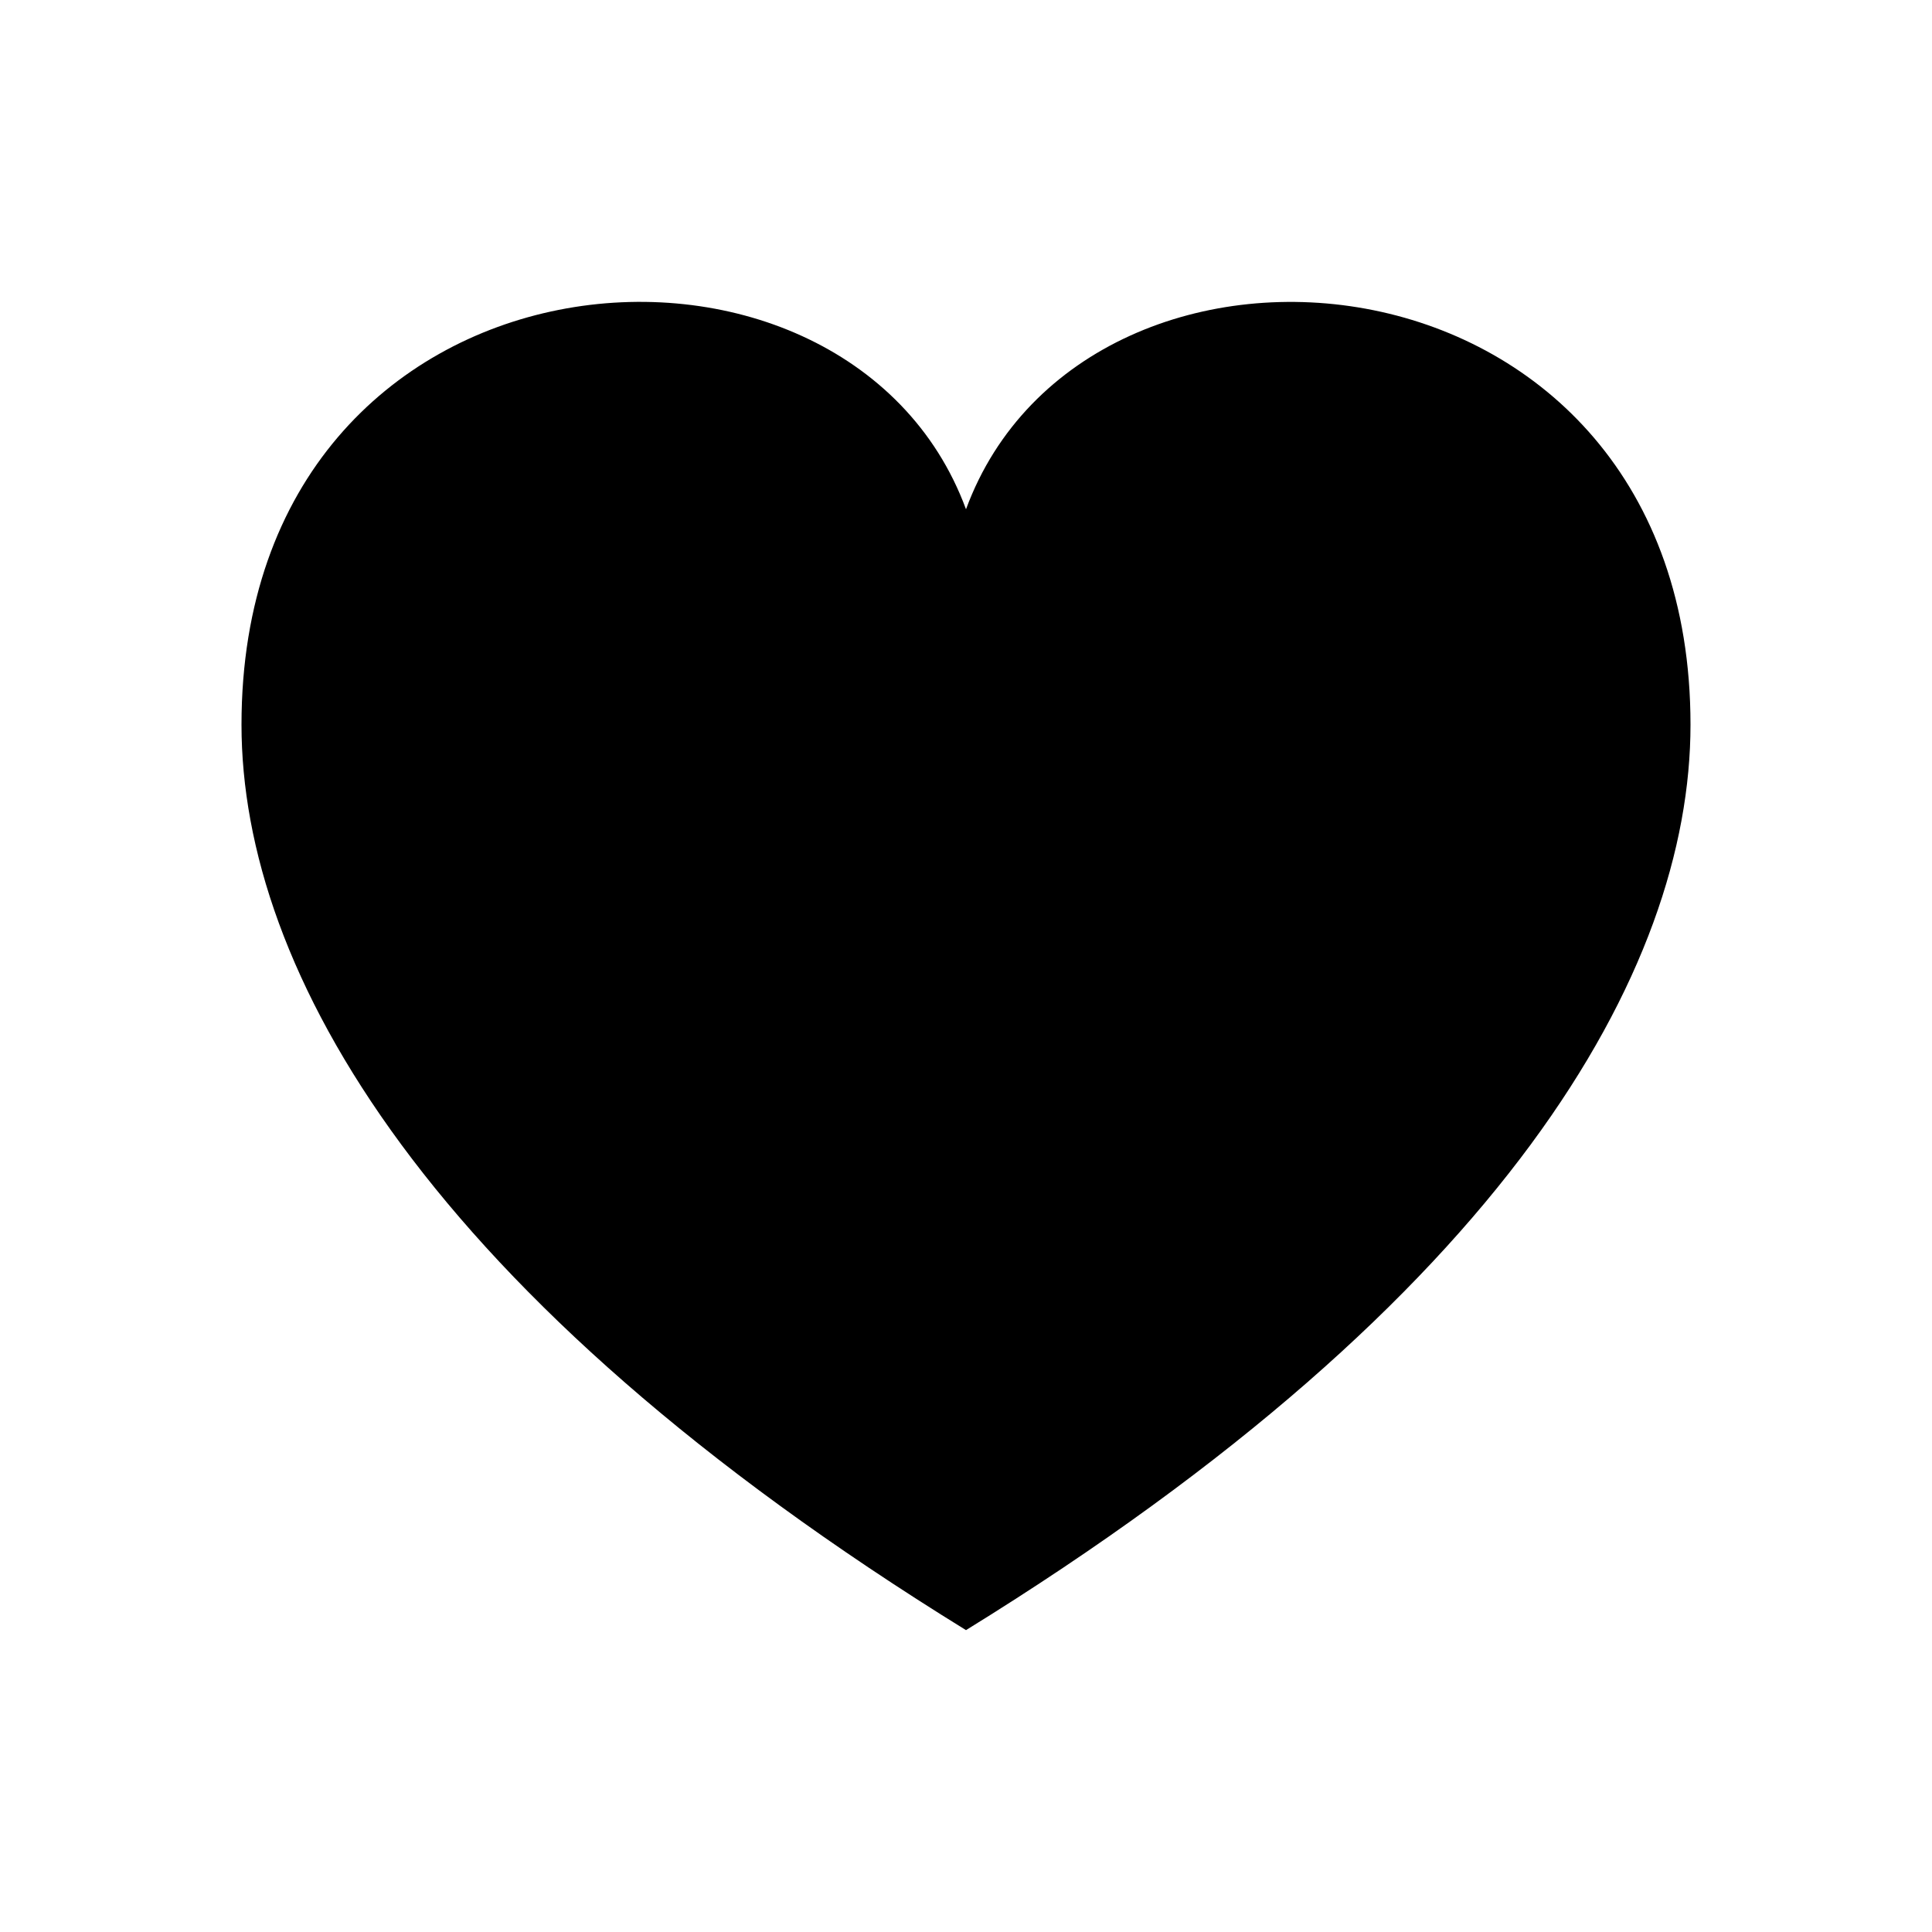 <svg xmlns="http://www.w3.org/2000/svg" id="icon" viewBox="-4 -4 32 32">
  <path d="M12 4.435c-1.989-5.399-12-4.597-12 3.568 0 4.068 3.06 9.481 12 14.997 8.94-5.516 12-10.929 12-14.997 0-8.118-10-8.999-12-3.568z"/>
</svg>